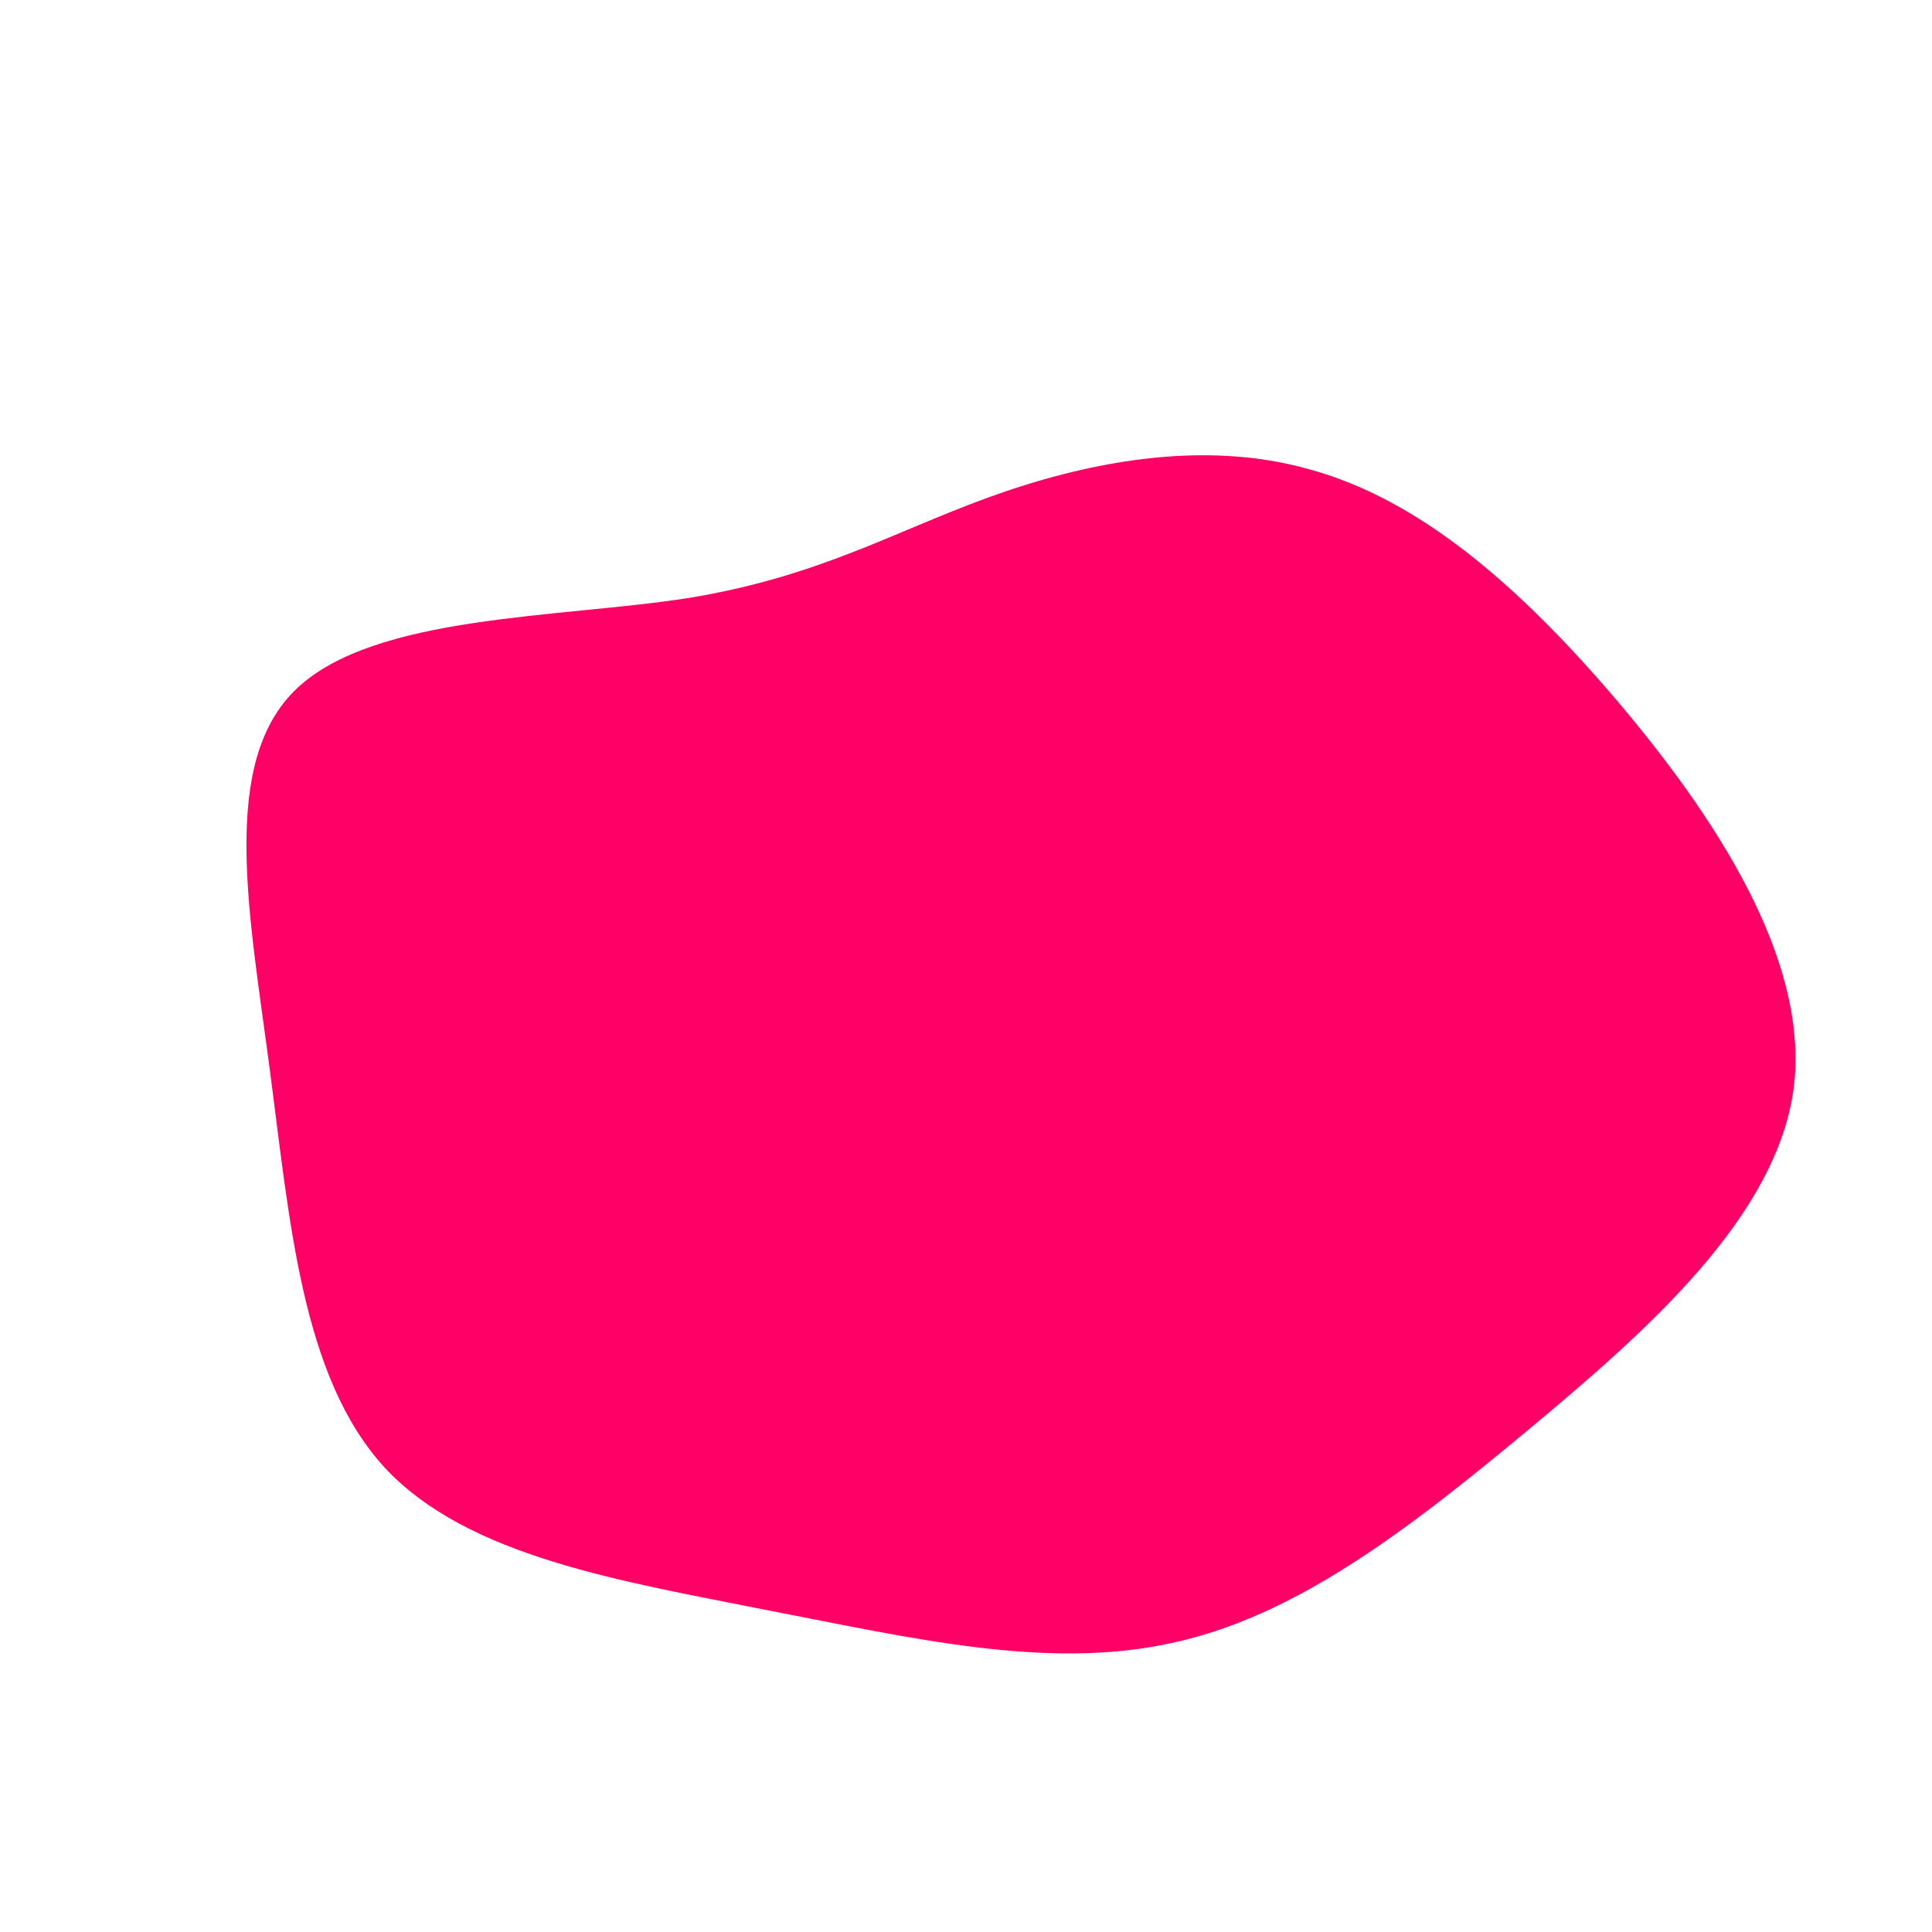 <?xml version="1.0" standalone="no"?>
<svg viewBox="0 0 200 200" xmlns="http://www.w3.org/2000/svg">
  <path fill="#FF0066" d="M35.6,-51.4C46.9,-48.3,57.1,-39.5,67.2,-27.7C77.3,-15.8,87.3,-0.9,85.7,12.5C84,25.9,70.6,37.7,58.1,48.1C45.6,58.5,34,67.4,21.2,70.1C8.4,72.9,-5.5,69.6,-20.5,66.7C-35.5,63.7,-51.6,61.2,-60.2,51.9C-68.8,42.5,-70,26.4,-72.1,10.5C-74.2,-5.4,-77.3,-21.1,-69.3,-28.7C-61.2,-36.4,-42.1,-36,-28.7,-38.1C-15.3,-40.3,-7.6,-44.9,2.3,-48.5C12.2,-52.1,24.4,-54.6,35.6,-51.4Z" transform="translate(100 100)" />
</svg>
